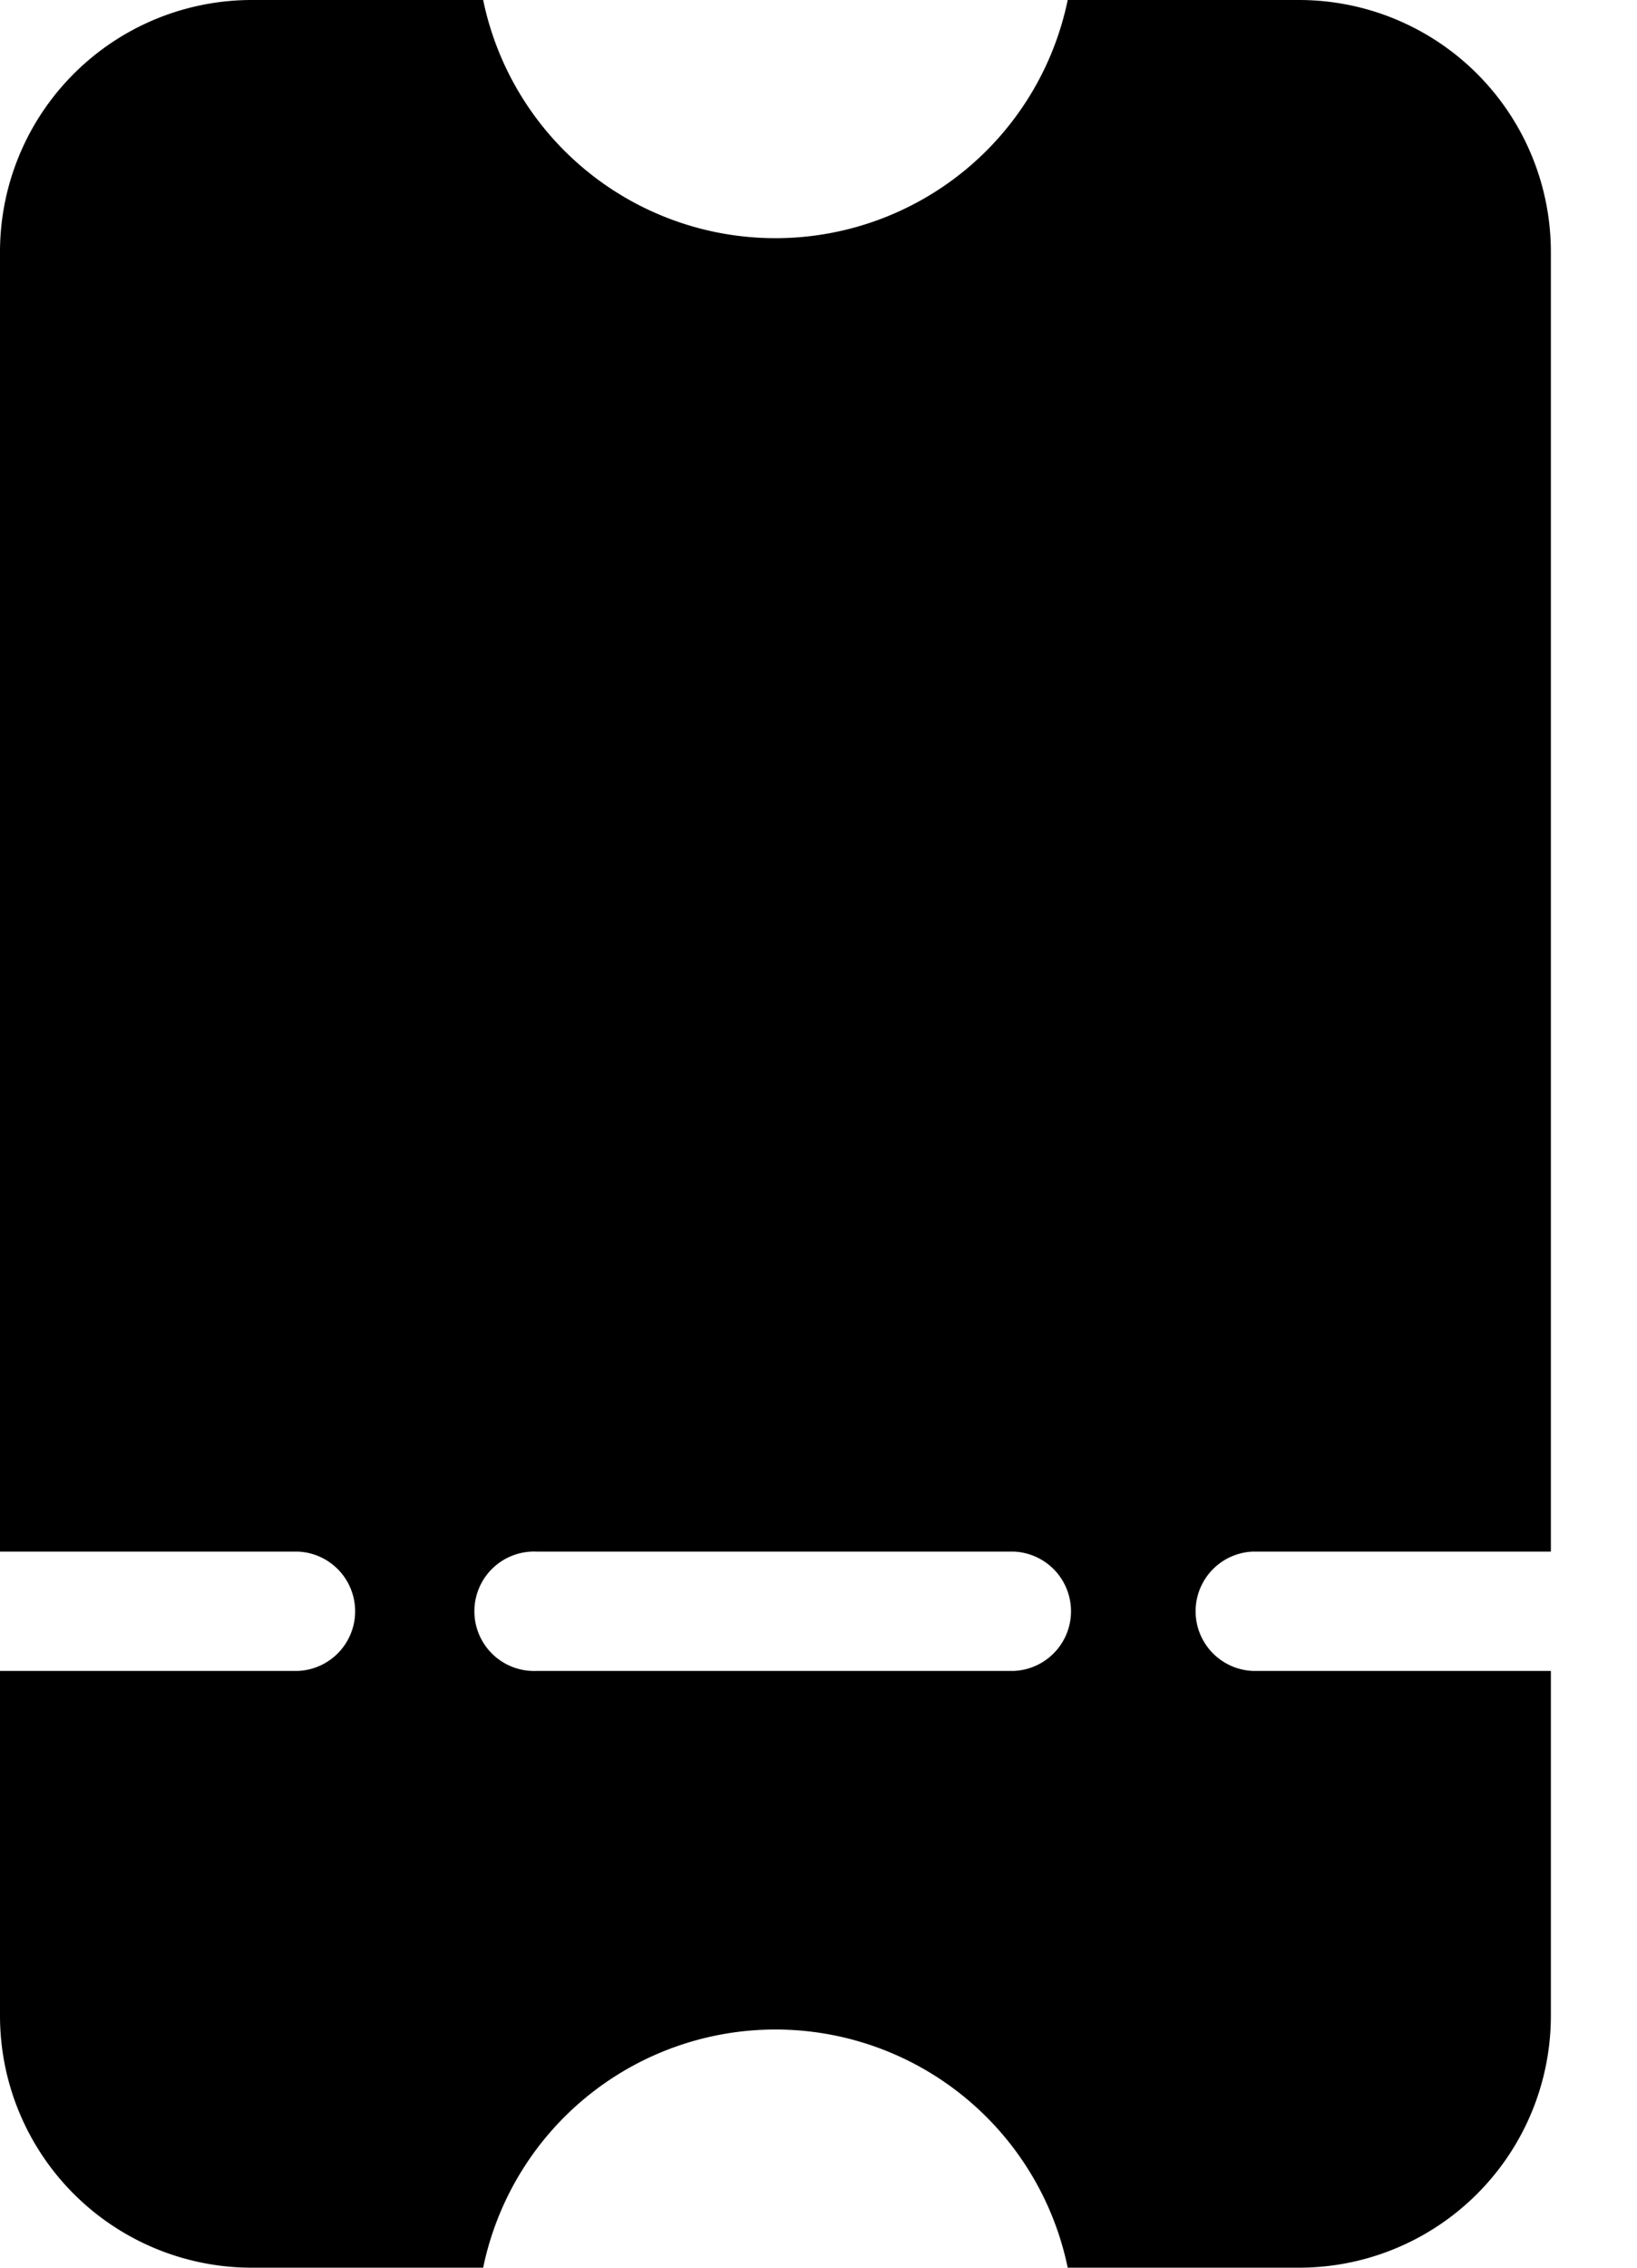  <svg data-v-3a7b5934="" xmlns="http://www.w3.org/2000/svg" viewBox="0 0 13 18" aria-hidden="true" role="img" icon="navigation/ticket" square="">
    <path d="M12.316 13.263V16a2 2 0 01-2 2H8.479a2.37 2.37 0 00-4.642 0H2a2 2 0 01-2-2v-2.737h2.368a.474.474 0 000-.947H0V2a2 2 0 012-2h1.837a2.37 2.37 0 004.642 0h1.837a2 2 0 012 2v10.316H9.947a.474.474 0 000 .947h2.369zm-8.053-.947a.474.474 0 100 .947h3.79a.474.474 0 000-.947h-3.79z">
    </path>
</svg>